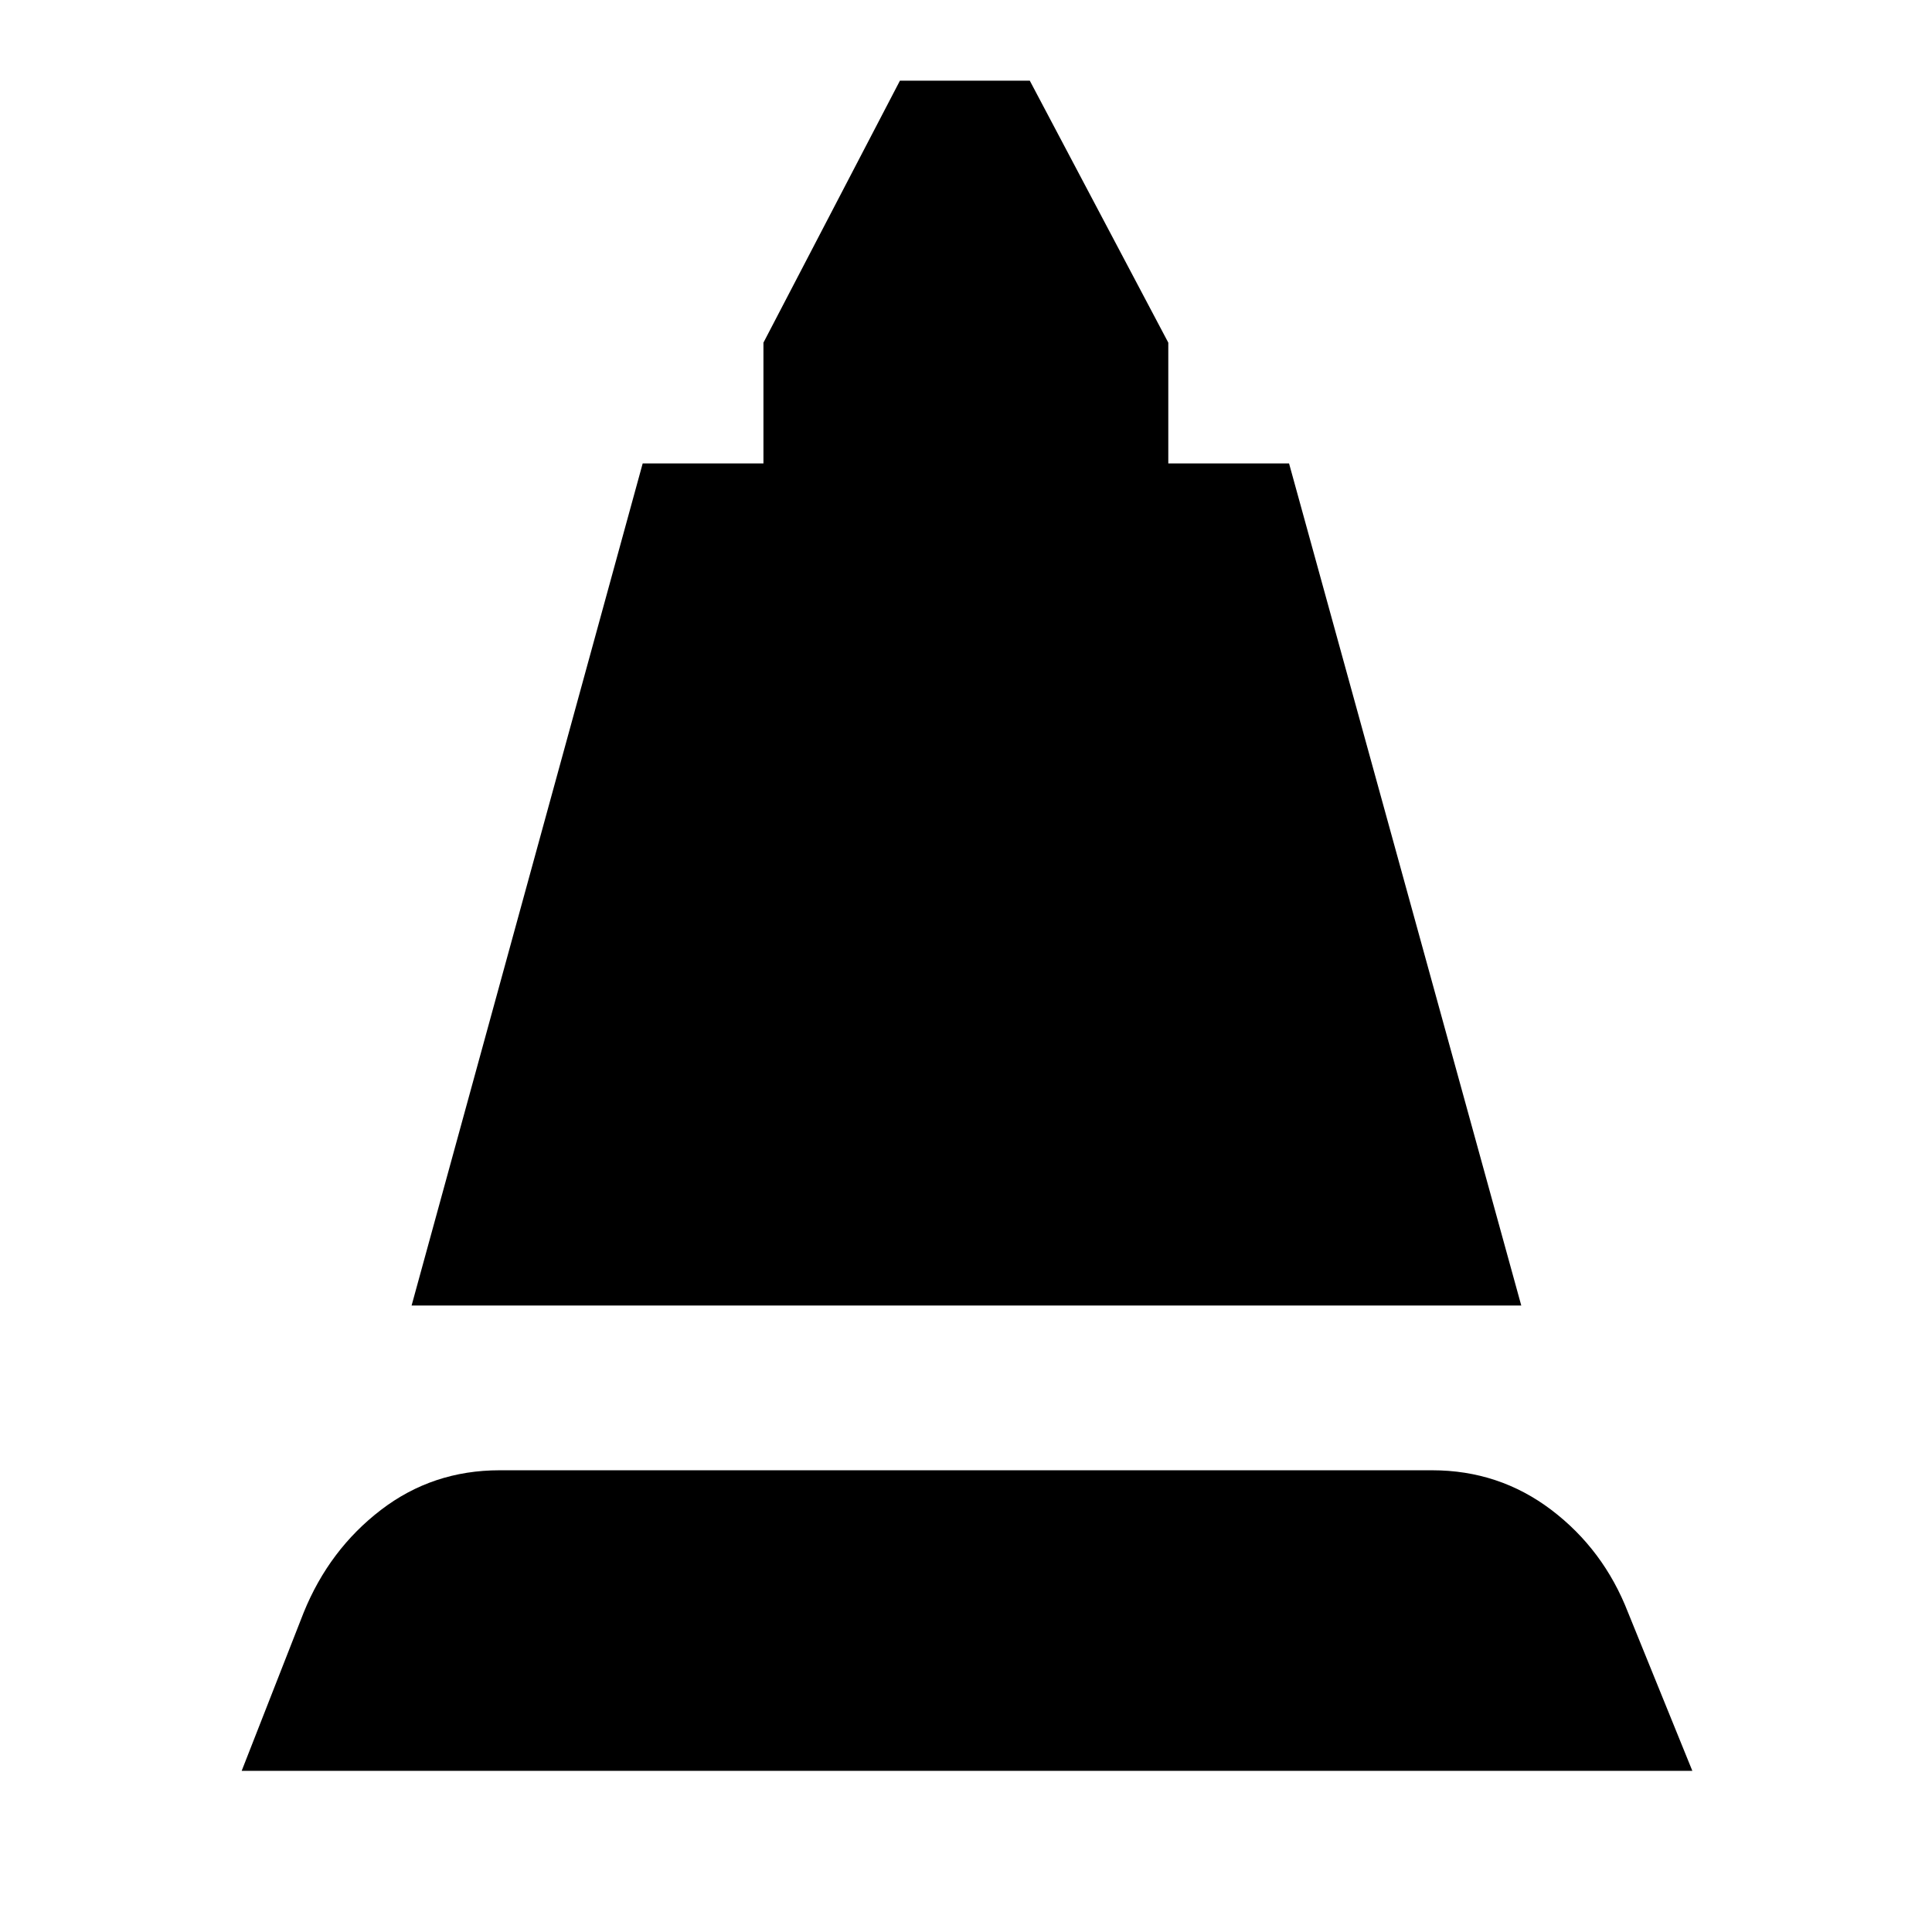 <svg xmlns="http://www.w3.org/2000/svg" height="24" viewBox="0 -960 960 960" width="24"><path d="m204.52-311.3 114.83-418.44h60v-60l67.82-130.17h64.53l68.82 130.17v60h60L755.91-311.3H204.52ZM120.09-80.09l30.82-78.69q12.7-31.26 38.39-50.96 25.7-19.69 58.96-19.69h463.35q33.26 0 59.24 19.69 25.98 19.7 38.11 50.96l31.95 78.69H120.09Z"/></svg>